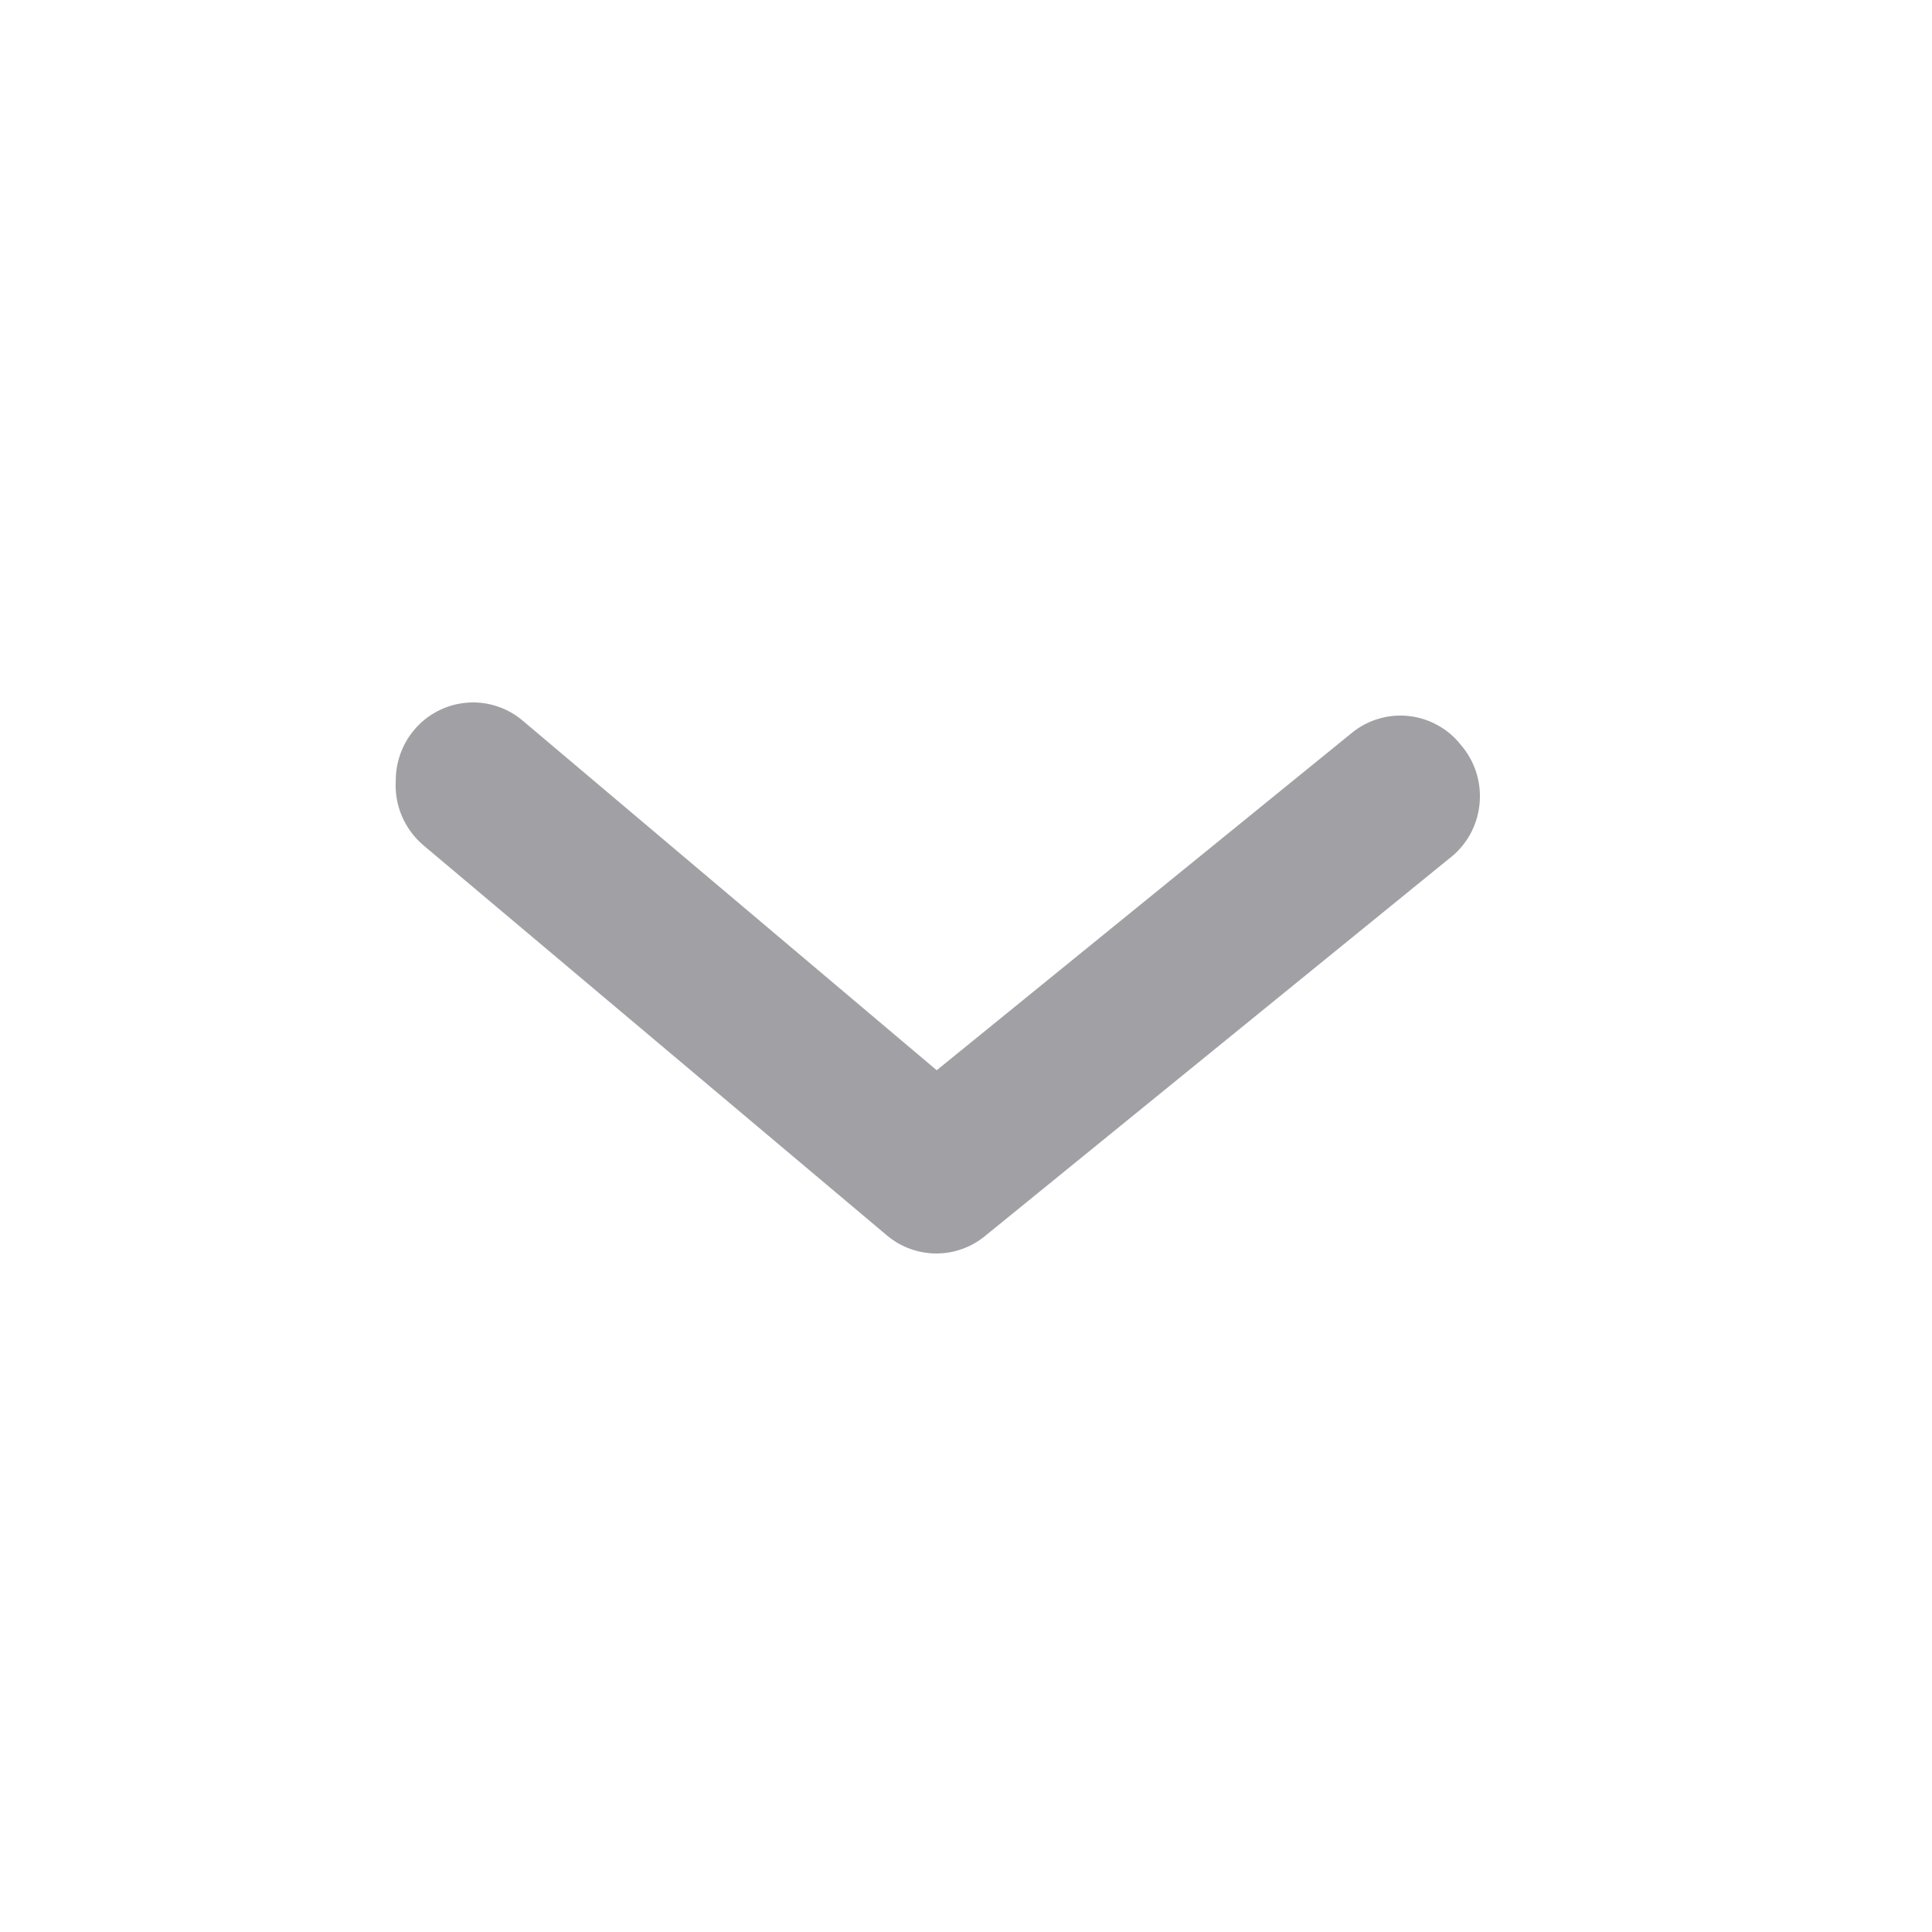 <svg width="25" height="25" viewBox="0 0 25 25" fill="none" xmlns="http://www.w3.org/2000/svg">
<path d="M5.121 10.101C5.121 9.865 5.202 9.636 5.351 9.455C5.435 9.352 5.538 9.268 5.655 9.206C5.771 9.144 5.898 9.106 6.029 9.094C6.16 9.081 6.292 9.095 6.418 9.135C6.544 9.174 6.66 9.238 6.761 9.323L12.121 13.849L17.491 9.485C17.594 9.401 17.711 9.338 17.838 9.301C17.964 9.263 18.096 9.251 18.227 9.265C18.358 9.279 18.485 9.319 18.601 9.383C18.717 9.446 18.819 9.533 18.901 9.636C18.992 9.741 19.061 9.863 19.103 9.996C19.145 10.129 19.159 10.268 19.145 10.407C19.131 10.545 19.089 10.68 19.021 10.801C18.953 10.922 18.861 11.028 18.751 11.111L12.751 15.99C12.572 16.139 12.348 16.22 12.116 16.22C11.885 16.22 11.66 16.139 11.481 15.99L5.481 10.94C5.36 10.838 5.265 10.709 5.202 10.564C5.139 10.418 5.112 10.26 5.121 10.101Z" fill="#A1A0A4"/>
</svg>
